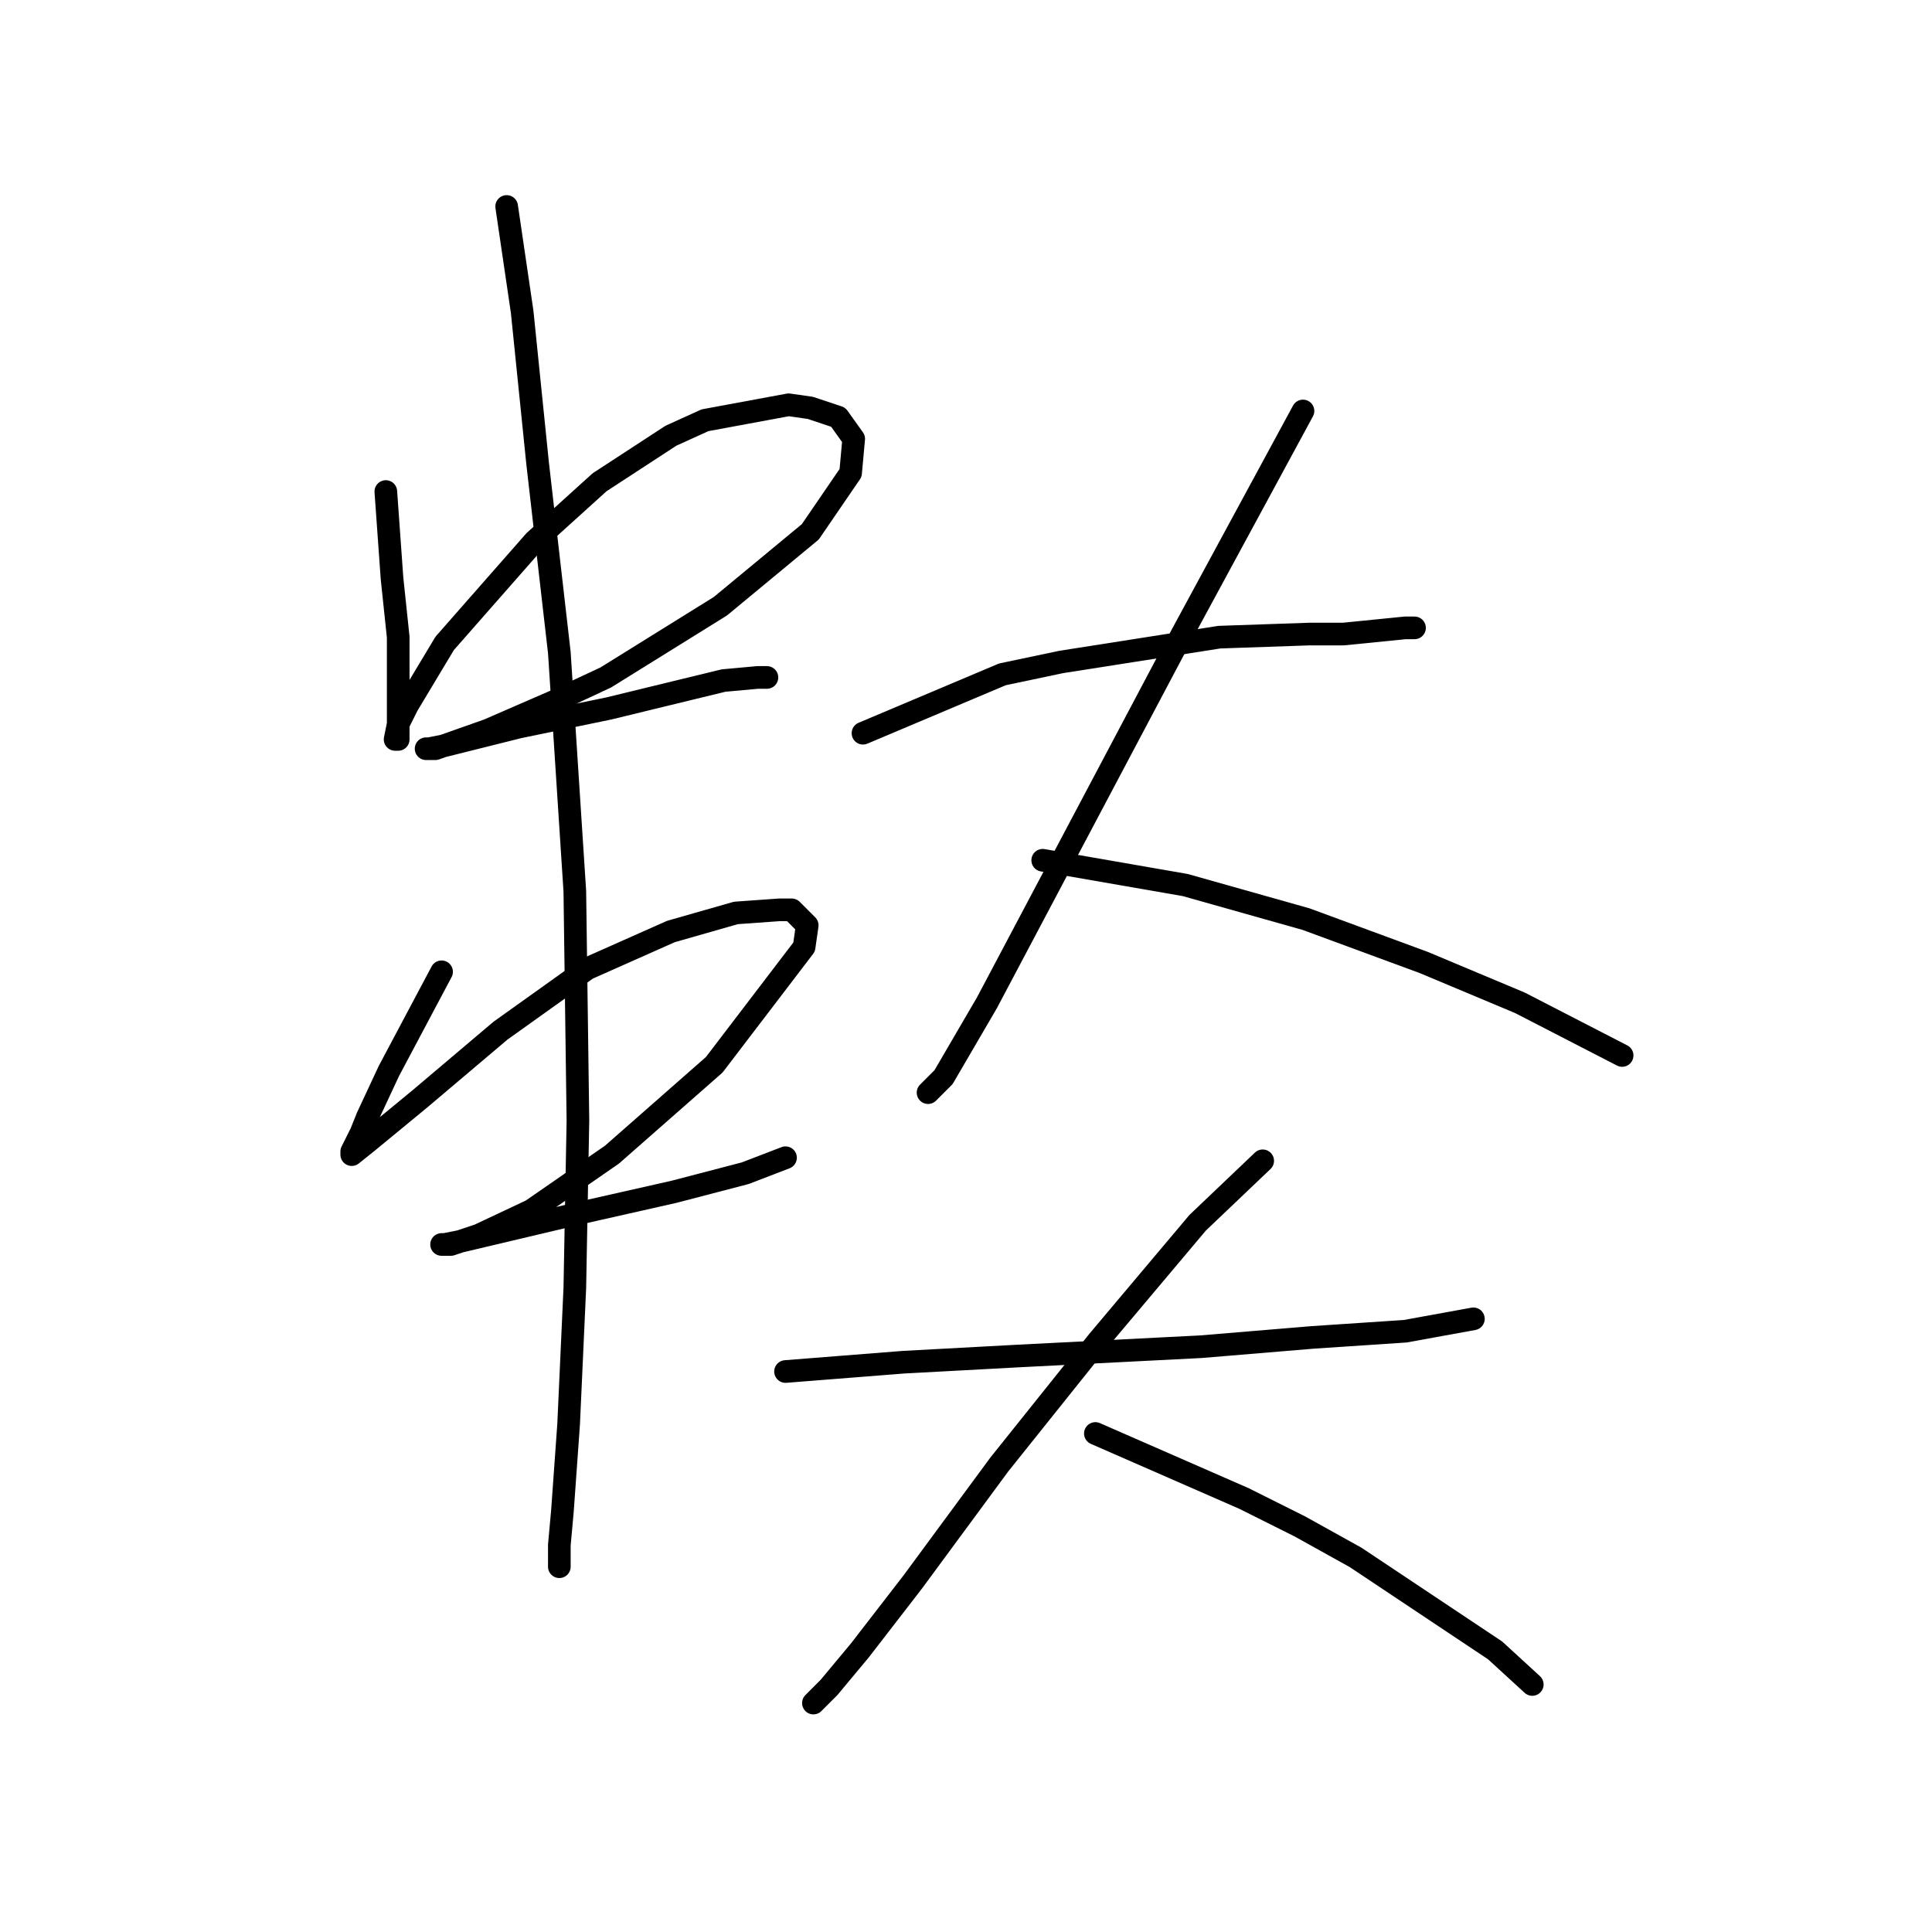 <?xml version="1.0" standalone="no"?>
    <svg width="256" height="256" xmlns="http://www.w3.org/2000/svg" version="1.1">
    <polyline stroke="black" stroke-width="3" stroke-linecap="round" fill="transparent" stroke-linejoin="round" points="51.123 65.131 51.944 76.627 52.765 84.428 52.765 90.997 52.765 93.05 52.765 97.566 52.765 97.976 52.354 97.976 52.765 95.924 53.997 93.46 58.923 85.249 70.83 71.7 79.452 63.899 88.895 57.74 93.411 55.688 104.497 53.635 107.371 54.045 111.066 55.277 113.119 58.151 112.708 62.667 107.371 70.468 95.464 80.322 80.273 89.765 74.115 92.639 64.671 96.745 57.692 99.208 56.46 99.208 56.871 99.208 58.923 98.798 68.777 96.334 80.684 93.871 95.875 90.176 100.391 89.765 101.623 89.765 101.623 89.765 " />
        <polyline stroke="black" stroke-width="3" stroke-linecap="round" fill="transparent" stroke-linejoin="round" points="58.513 128.769 51.533 141.907 48.659 148.066 47.838 150.119 46.606 152.582 46.606 152.993 48.659 151.351 55.639 145.603 66.314 136.57 77.81 128.359 88.895 123.432 97.517 120.968 103.265 120.558 104.907 120.558 106.96 122.611 106.55 125.485 94.643 141.086 81.094 152.993 70.419 160.383 63.44 163.668 59.745 164.899 58.513 164.899 58.923 164.899 60.976 164.489 76.578 160.794 89.306 157.92 98.749 155.456 104.086 153.403 104.086 153.403 " />
        <polyline stroke="black" stroke-width="3" stroke-linecap="round" fill="transparent" stroke-linejoin="round" points="67.135 27.358 69.188 41.318 71.241 61.436 74.115 86.48 76.167 118.094 76.578 148.477 76.167 170.647 75.346 188.713 74.525 200.209 74.115 204.725 74.115 207.599 74.115 207.599 " />
        <polyline stroke="black" stroke-width="3" stroke-linecap="round" fill="transparent" stroke-linejoin="round" points="114.35 97.155 132.826 89.354 140.627 87.712 161.566 84.428 173.473 84.017 177.989 84.017 186.2 83.196 187.432 83.196 187.432 83.196 " />
        <polyline stroke="black" stroke-width="3" stroke-linecap="round" fill="transparent" stroke-linejoin="round" points="172.652 54.456 161.977 74.163 156.639 84.017 141.859 111.936 130.773 132.875 125.025 142.729 122.972 144.781 122.972 144.781 " />
        <polyline stroke="black" stroke-width="3" stroke-linecap="round" fill="transparent" stroke-linejoin="round" points="138.164 113.989 157.05 117.273 173.062 121.79 188.664 127.538 201.392 132.875 214.94 139.855 214.94 139.855 " />
        <polyline stroke="black" stroke-width="3" stroke-linecap="round" fill="transparent" stroke-linejoin="round" points="104.086 181.733 119.688 180.501 134.879 179.68 159.103 178.448 173.883 177.217 186.2 176.395 195.233 174.753 195.233 174.753 " />
        <polyline stroke="black" stroke-width="3" stroke-linecap="round" fill="transparent" stroke-linejoin="round" points="167.314 153.814 158.692 162.025 145.554 177.627 132.416 194.05 120.92 209.652 113.94 218.684 109.834 223.611 107.781 225.664 107.781 225.664 " />
        <polyline stroke="black" stroke-width="3" stroke-linecap="round" fill="transparent" stroke-linejoin="round" points="145.143 189.944 164.851 198.566 172.241 202.261 179.631 206.367 198.107 218.684 203.034 223.201 203.034 223.201 " />
        </svg>